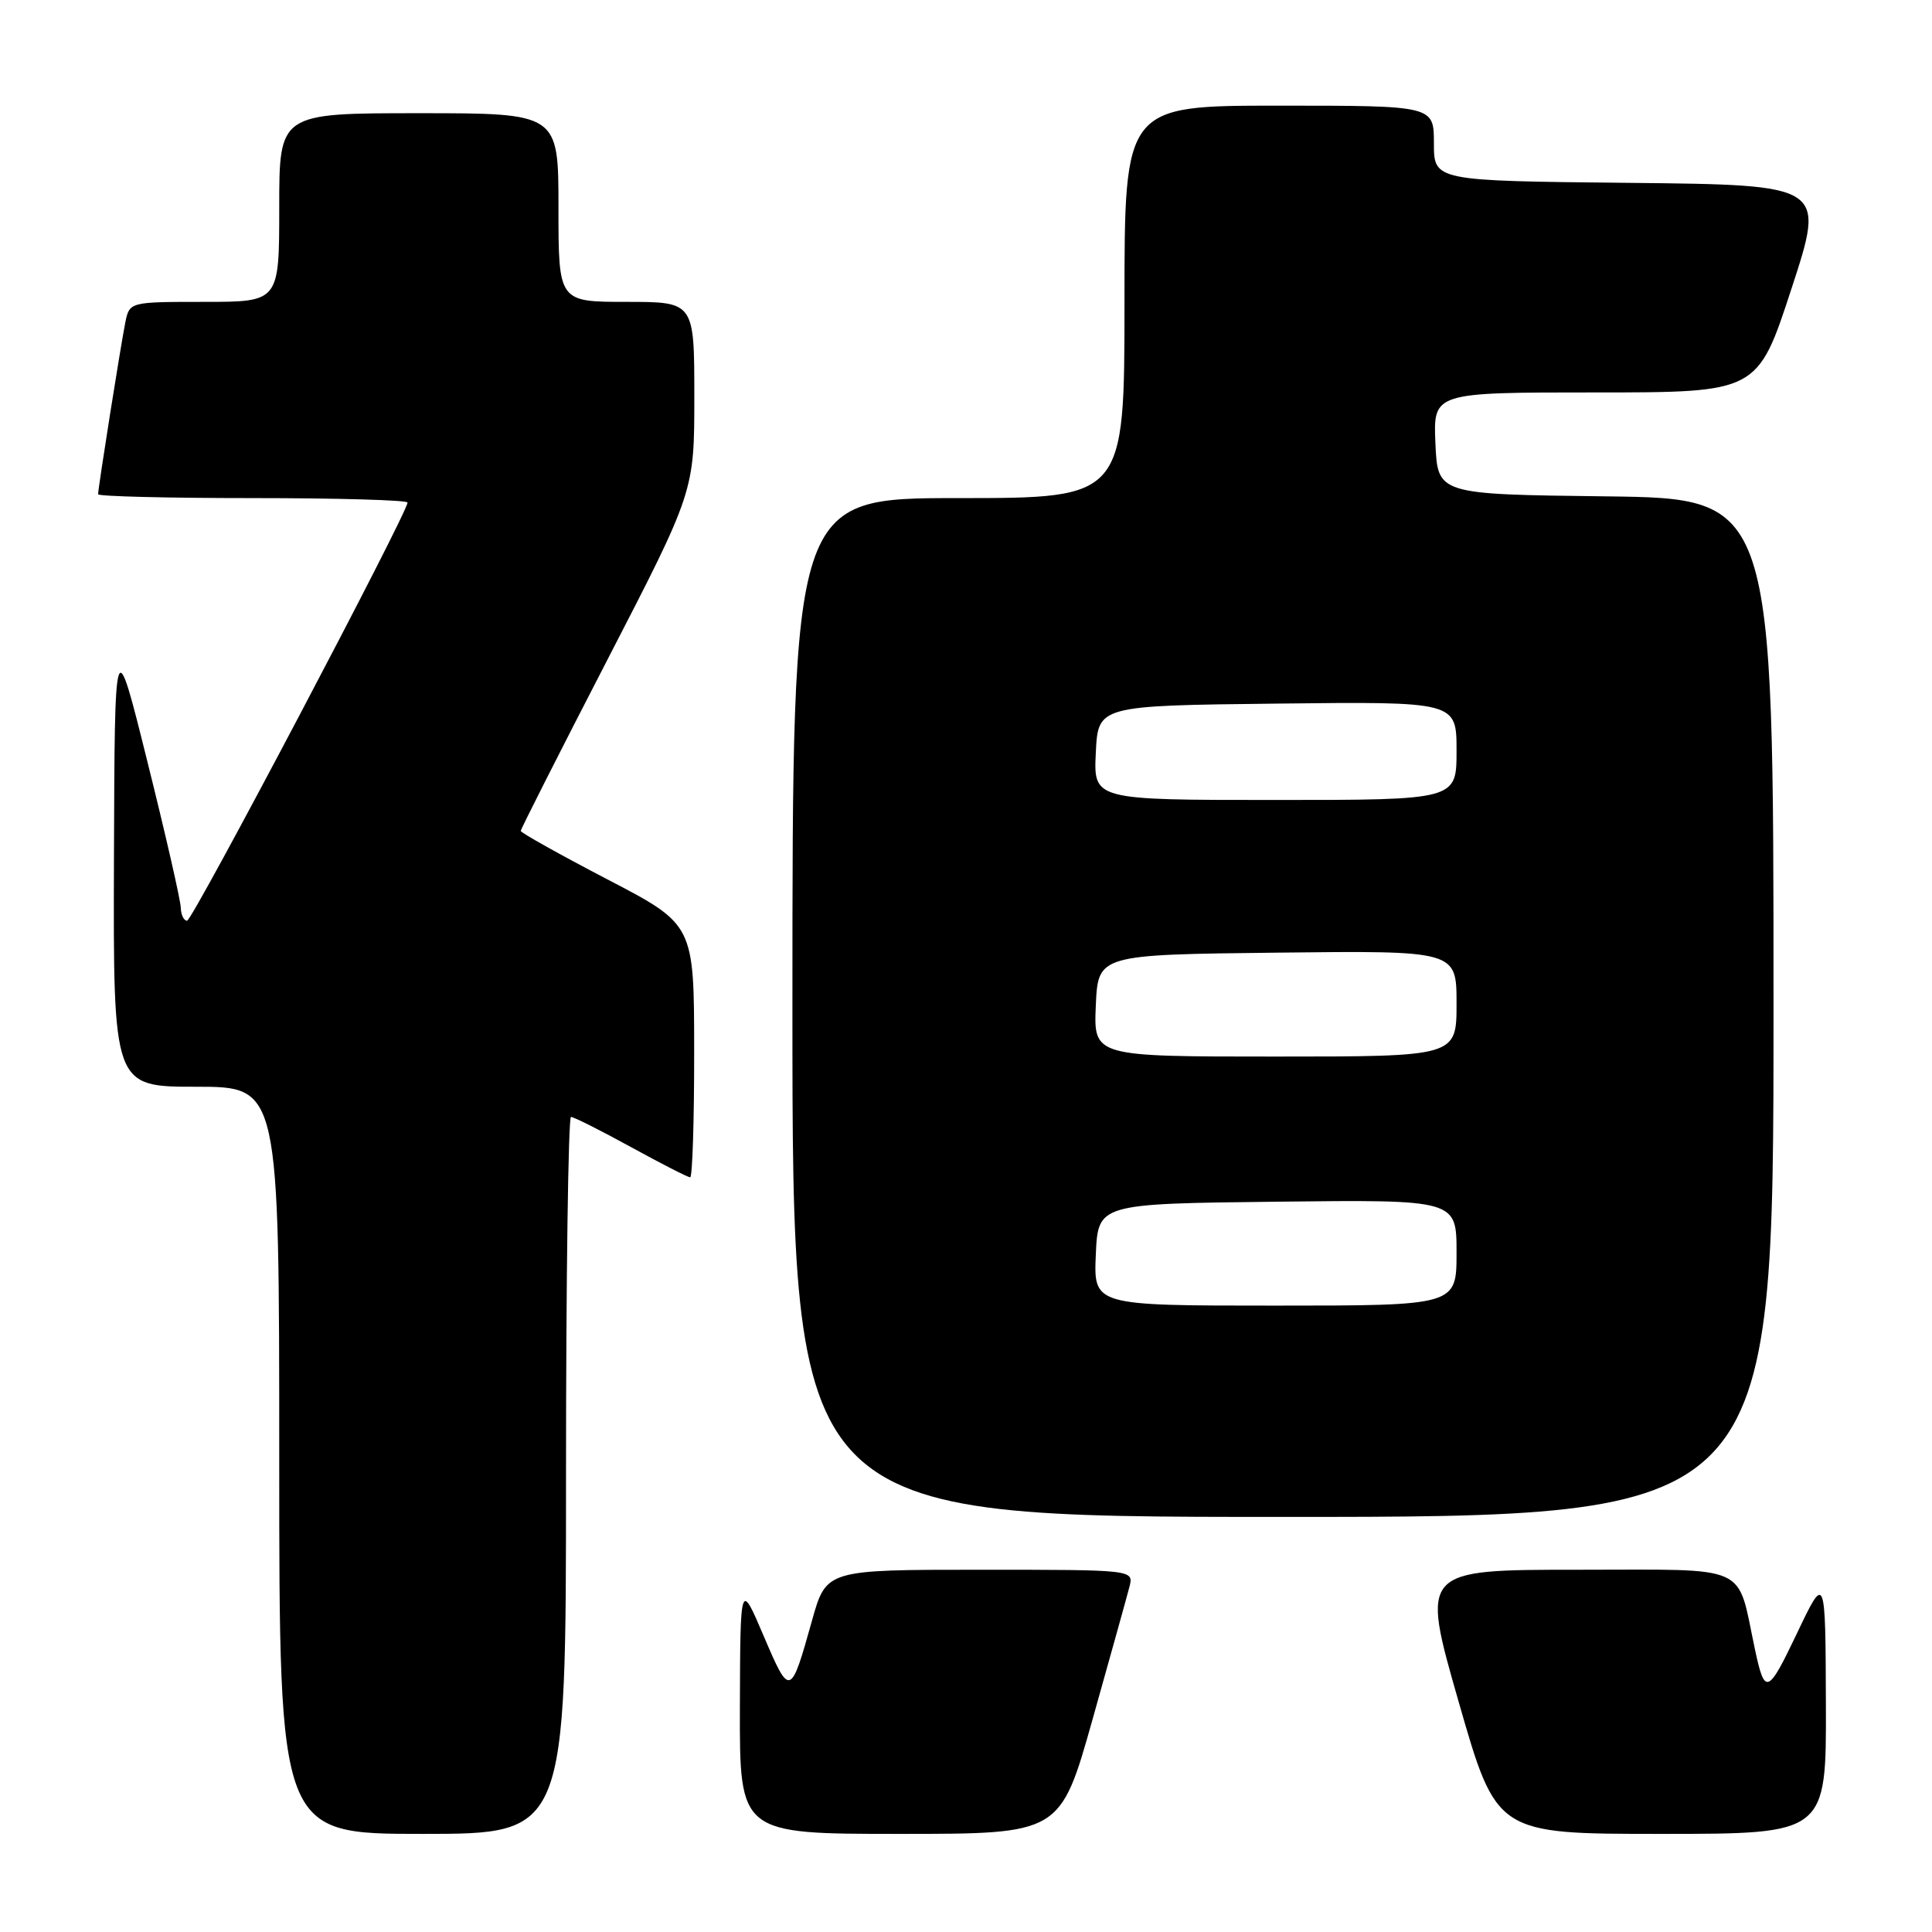 <?xml version="1.0" encoding="UTF-8" standalone="no"?>
<!DOCTYPE svg PUBLIC "-//W3C//DTD SVG 1.1//EN" "http://www.w3.org/Graphics/SVG/1.1/DTD/svg11.dtd" >
<svg xmlns="http://www.w3.org/2000/svg" xmlns:xlink="http://www.w3.org/1999/xlink" version="1.1" viewBox="0 0 256 256">
 <g >
 <path fill="currentColor"
d=" M 75.00 195.50 C 75.00 169.38 75.30 148.00 75.66 148.00 C 76.03 148.00 79.61 149.80 83.62 152.00 C 87.63 154.20 91.15 156.00 91.45 156.00 C 91.75 156.00 91.99 148.46 91.98 139.25 C 91.97 122.50 91.97 122.50 80.48 116.52 C 74.17 113.23 69.00 110.34 69.00 110.10 C 69.00 109.87 74.17 99.65 80.50 87.39 C 92.00 65.11 92.00 65.11 92.00 52.55 C 92.00 40.00 92.00 40.00 83.00 40.00 C 74.00 40.00 74.00 40.00 74.00 27.50 C 74.00 15.00 74.00 15.00 55.50 15.00 C 37.00 15.00 37.00 15.00 37.00 27.50 C 37.00 40.00 37.00 40.00 27.08 40.00 C 17.16 40.00 17.16 40.00 16.60 42.75 C 16.00 45.73 13.00 64.65 13.00 65.49 C 13.00 65.77 22.22 66.00 33.50 66.00 C 44.78 66.00 54.00 66.27 54.00 66.59 C 54.00 67.96 25.51 122.00 24.79 122.00 C 24.35 122.00 23.98 121.21 23.95 120.25 C 23.93 119.29 21.95 110.62 19.55 101.00 C 15.20 83.50 15.20 83.50 15.10 113.75 C 15.00 144.00 15.00 144.00 26.00 144.00 C 37.00 144.00 37.00 144.00 37.00 193.50 C 37.00 243.00 37.00 243.00 56.00 243.00 C 75.00 243.00 75.00 243.00 75.00 195.50 Z  M 144.79 227.75 C 147.15 219.36 149.34 211.49 149.66 210.25 C 150.23 208.00 150.23 208.00 129.85 208.00 C 109.48 208.00 109.48 208.00 107.59 214.75 C 104.76 224.87 104.66 224.90 101.21 216.82 C 98.09 209.50 98.09 209.50 98.04 226.25 C 98.00 243.00 98.00 243.00 119.25 243.00 C 140.50 243.00 140.50 243.00 144.79 227.75 Z  M 241.94 225.75 C 241.88 208.50 241.88 208.50 238.07 216.50 C 234.24 224.54 233.84 224.68 232.53 218.50 C 230.09 207.06 232.19 208.00 209.09 208.00 C 188.26 208.00 188.26 208.00 193.28 225.50 C 198.30 243.00 198.30 243.00 220.15 243.00 C 242.00 243.00 242.00 243.00 241.94 225.75 Z  M 235.00 133.52 C 235.00 66.04 235.00 66.04 212.75 65.77 C 190.50 65.50 190.50 65.50 190.20 58.75 C 189.91 52.00 189.91 52.00 211.40 52.00 C 232.89 52.00 232.89 52.00 237.38 38.25 C 241.88 24.50 241.88 24.50 215.94 24.23 C 190.00 23.97 190.00 23.97 190.00 18.98 C 190.00 14.00 190.00 14.00 169.50 14.00 C 149.00 14.00 149.00 14.00 149.00 40.00 C 149.00 66.00 149.00 66.00 127.00 66.00 C 105.00 66.00 105.00 66.00 105.00 133.50 C 105.00 201.00 105.00 201.00 170.00 201.00 C 235.00 201.00 235.00 201.00 235.00 133.52 Z  M 145.20 166.25 C 145.50 159.50 145.50 159.50 169.25 159.23 C 193.00 158.96 193.00 158.96 193.00 165.98 C 193.00 173.00 193.00 173.00 168.95 173.00 C 144.91 173.00 144.91 173.00 145.20 166.25 Z  M 145.20 133.25 C 145.50 126.50 145.50 126.50 169.25 126.23 C 193.00 125.96 193.00 125.96 193.00 132.98 C 193.00 140.00 193.00 140.00 168.95 140.00 C 144.91 140.00 144.91 140.00 145.20 133.25 Z  M 145.20 99.75 C 145.50 93.50 145.50 93.50 169.25 93.23 C 193.00 92.96 193.00 92.96 193.00 99.48 C 193.00 106.00 193.00 106.00 168.95 106.00 C 144.90 106.00 144.90 106.00 145.20 99.75 Z "/>
</g>
</svg>